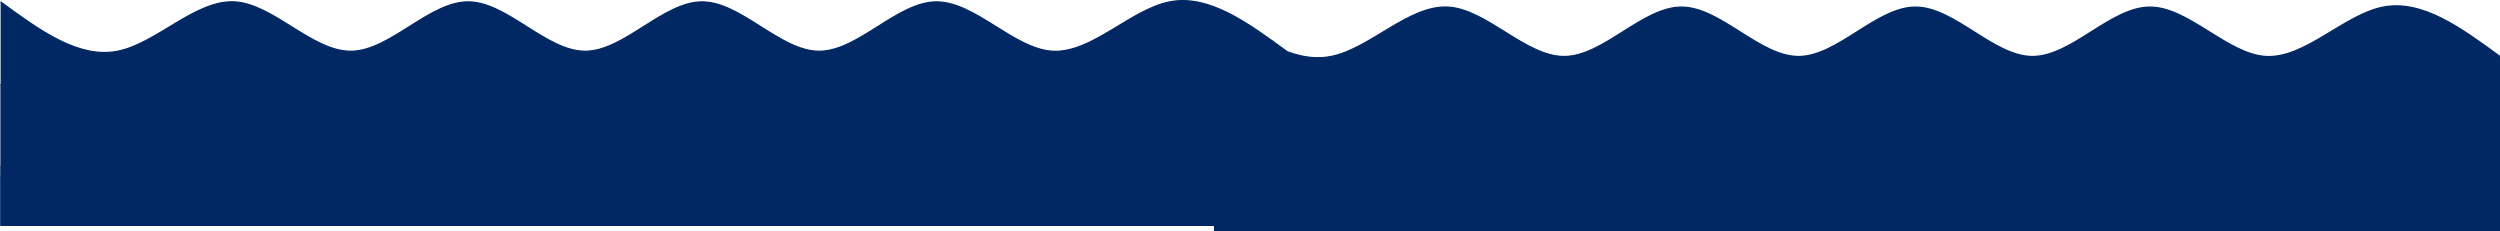 <svg width="8052" height="744" viewBox="0 0 8052 744" fill="none" xmlns="http://www.w3.org/2000/svg">
<path d="M2 6.051C127.514 97.893 253.012 189.734 378.526 165.131C504.04 140.518 629.554 -0.54 755.052 6.051C880.566 12.643 1006.08 166.893 1131.59 165.131C1257.09 163.359 1382.61 5.585 1508.12 6.051C1633.62 6.517 1759.13 165.215 1884.65 165.131C2010.16 165.038 2135.66 6.144 2261.17 6.051C2386.69 5.958 2512.2 164.665 2637.7 165.131C2763.21 165.588 2888.73 7.813 3014.22 6.051C3139.74 4.289 3265.25 158.53 3390.77 165.131C3516.26 171.722 3641.78 30.664 3767.29 6.051C3892.81 -18.562 4018.3 73.28 4143.82 165.131V727.191C4018.3 727.191 3892.81 727.191 3767.29 727.191C3641.78 727.191 3516.26 727.191 3390.77 727.191C3265.25 727.191 3139.74 727.191 3014.22 727.191C2888.73 727.191 2763.21 727.191 2637.7 727.191C2512.2 727.191 2386.69 727.191 2261.17 727.191C2135.66 727.191 2010.16 727.191 1884.65 727.191C1759.13 727.191 1633.62 727.191 1508.12 727.191C1382.61 727.191 1257.09 727.191 1131.59 727.191C1006.08 727.191 880.566 727.191 755.052 727.191C629.554 727.191 504.04 727.191 378.526 727.191C253.012 727.191 127.514 727.191 2 727.191V6.051Z" fill="#012863"/>
<path d="M2 6.051C127.514 97.893 253.012 189.734 378.526 165.131C504.04 140.518 629.554 -0.54 755.052 6.051C880.566 12.643 1006.08 166.893 1131.59 165.131C1257.09 163.359 1382.61 5.585 1508.12 6.051C1633.62 6.517 1759.13 165.215 1884.65 165.131C2010.16 165.038 2135.66 6.144 2261.17 6.051C2386.69 5.958 2512.2 164.665 2637.7 165.131C2763.21 165.588 2888.73 7.813 3014.22 6.051C3139.74 4.289 3265.25 158.53 3390.77 165.131C3516.26 171.722 3641.78 30.664 3767.29 6.051C3892.81 -18.562 4018.3 73.28 4143.82 165.131" stroke="#012863" stroke-width="4"/>
<path d="M2 271.176C127.514 363.018 253.012 454.86 378.526 430.247C504.04 405.634 629.554 264.575 755.052 271.176C880.566 277.768 1006.08 432.009 1131.59 430.247C1257.09 428.485 1382.61 270.71 1508.12 271.176C1633.62 271.633 1759.13 430.34 1884.65 430.247C2010.16 430.153 2135.66 271.26 2261.17 271.176C2386.69 271.083 2512.2 429.78 2637.7 430.247C2763.21 430.713 2888.73 272.938 3014.22 271.176C3139.74 269.405 3265.25 423.655 3390.77 430.247C3516.26 436.838 3641.78 295.78 3767.29 271.176C3892.81 246.563 4018.3 338.405 4143.82 430.247V727.187C4018.3 727.187 3892.81 727.187 3767.29 727.187C3641.78 727.187 3516.26 727.187 3390.77 727.187C3265.25 727.187 3139.74 727.187 3014.22 727.187C2888.73 727.187 2763.21 727.187 2637.7 727.187C2512.2 727.187 2386.69 727.187 2261.17 727.187C2135.66 727.187 2010.16 727.187 1884.65 727.187C1759.13 727.187 1633.62 727.187 1508.12 727.187C1382.61 727.187 1257.09 727.187 1131.59 727.187C1006.08 727.187 880.566 727.187 755.052 727.187C629.554 727.187 504.04 727.187 378.526 727.187C253.012 727.187 127.514 727.187 2 727.187V271.176Z" fill="#012863"/>
<path d="M2 271.176C127.514 363.018 253.012 454.86 378.526 430.247C504.04 405.634 629.554 264.575 755.052 271.176C880.566 277.768 1006.08 432.009 1131.59 430.247C1257.09 428.485 1382.61 270.71 1508.12 271.176C1633.62 271.633 1759.13 430.34 1884.65 430.247C2010.16 430.153 2135.66 271.26 2261.17 271.176C2386.69 271.083 2512.2 429.78 2637.7 430.247C2763.21 430.713 2888.73 272.938 3014.22 271.176C3139.74 269.405 3265.25 423.655 3390.77 430.247C3516.26 436.838 3641.78 295.78 3767.29 271.176C3892.81 246.563 4018.3 338.405 4143.82 430.247" stroke="#012863" stroke-width="4"/>
<path d="M2 568.117C127.514 476.266 253.012 384.425 378.526 409.037C504.04 433.65 629.554 574.709 755.052 568.117C880.566 561.516 1006.08 407.275 1131.59 409.037C1257.09 410.8 1382.61 568.574 1508.12 568.117C1633.62 567.651 1759.13 408.944 1884.65 409.037C2010.16 409.131 2135.66 568.024 2261.17 568.117C2386.69 568.201 2512.2 409.504 2637.7 409.037C2763.21 408.571 2888.73 566.346 3014.22 568.117C3139.74 569.879 3265.25 415.629 3390.77 409.037C3516.26 402.446 3641.78 543.504 3767.29 568.117C3892.81 592.721 4018.3 500.879 4143.82 409.037V727.188C4018.3 727.188 3892.81 727.188 3767.29 727.188C3641.78 727.188 3516.26 727.188 3390.77 727.188C3265.25 727.188 3139.74 727.188 3014.22 727.188C2888.73 727.188 2763.21 727.188 2637.7 727.188C2512.2 727.188 2386.69 727.188 2261.17 727.188C2135.66 727.188 2010.16 727.188 1884.65 727.188C1759.13 727.188 1633.62 727.188 1508.12 727.188C1382.61 727.188 1257.09 727.188 1131.59 727.188C1006.08 727.188 880.566 727.188 755.052 727.188C629.554 727.188 504.04 727.188 378.526 727.188C253.012 727.188 127.514 727.188 2 727.188V568.117Z" fill="#012863"/>
<path d="M2 568.117C127.514 476.266 253.012 384.425 378.526 409.037C504.04 433.65 629.554 574.709 755.052 568.117C880.566 561.516 1006.08 407.275 1131.59 409.037C1257.09 410.8 1382.61 568.574 1508.12 568.117C1633.62 567.651 1759.13 408.944 1884.65 409.037C2010.16 409.131 2135.66 568.024 2261.17 568.117C2386.69 568.201 2512.2 409.504 2637.7 409.037C2763.21 408.571 2888.73 566.346 3014.22 568.117C3139.74 569.879 3265.25 415.629 3390.77 409.037C3516.26 402.446 3641.78 543.504 3767.29 568.117C3892.81 592.721 4018.3 500.879 4143.82 409.037" stroke="#012863" stroke-width="4"/>
<path d="M2 536.303C127.514 628.145 253.012 719.986 378.526 695.383C504.04 670.77 629.554 529.712 755.052 536.303C880.566 542.894 1006.08 697.145 1131.59 695.383C1257.09 693.611 1382.61 535.837 1508.12 536.303C1633.62 536.769 1759.13 695.467 1884.65 695.383C2010.16 695.29 2135.66 536.396 2261.17 536.303C2386.69 536.21 2512.2 694.917 2637.7 695.383C2763.21 695.84 2888.73 538.065 3014.22 536.303C3139.74 534.541 3265.25 688.782 3390.77 695.383C3516.26 701.974 3641.78 560.916 3767.29 536.303C3892.81 511.69 4018.3 603.532 4143.82 695.383V727.193C4018.3 727.193 3892.81 727.193 3767.29 727.193C3641.78 727.193 3516.26 727.193 3390.77 727.193C3265.25 727.193 3139.74 727.193 3014.22 727.193C2888.73 727.193 2763.21 727.193 2637.7 727.193C2512.2 727.193 2386.69 727.193 2261.17 727.193C2135.66 727.193 2010.16 727.193 1884.65 727.193C1759.13 727.193 1633.62 727.193 1508.12 727.193C1382.61 727.193 1257.09 727.193 1131.59 727.193C1006.08 727.193 880.566 727.193 755.052 727.193C629.554 727.193 504.04 727.193 378.526 727.193C253.012 727.193 127.514 727.193 2 727.193V536.303Z" fill="#012863"/>
<path d="M2 536.303C127.514 628.145 253.012 719.986 378.526 695.383C504.04 670.77 629.554 529.712 755.052 536.303C880.566 542.894 1006.08 697.145 1131.59 695.383C1257.09 693.611 1382.61 535.837 1508.12 536.303C1633.62 536.769 1759.13 695.467 1884.65 695.383C2010.16 695.29 2135.66 536.396 2261.17 536.303C2386.69 536.21 2512.2 694.917 2637.7 695.383C2763.21 695.84 2888.73 538.065 3014.22 536.303C3139.74 534.541 3265.25 688.782 3390.77 695.383C3516.26 701.974 3641.78 560.916 3767.29 536.303C3892.81 511.69 4018.3 603.532 4143.82 695.383" stroke="#012863" stroke-width="4"/>
<path d="M3910.18 22.858C4035.7 114.699 4161.2 206.541 4286.71 181.938C4412.22 157.325 4537.74 16.266 4663.24 22.858C4788.75 29.449 4914.26 183.7 5039.78 181.938C5165.28 180.166 5290.79 22.392 5416.3 22.858C5541.8 23.324 5667.32 182.021 5792.83 181.938C5918.34 181.844 6043.84 22.951 6169.36 22.858C6294.87 22.765 6420.38 181.471 6545.88 181.938C6671.4 182.394 6796.91 24.62 6922.41 22.858C7047.92 21.096 7173.44 175.337 7298.95 181.938C7424.45 188.529 7549.96 47.471 7675.48 22.858C7800.99 -1.755 7926.49 90.087 8052 181.938V743.998C7926.49 743.998 7800.99 743.998 7675.48 743.998C7549.96 743.998 7424.45 743.998 7298.95 743.998C7173.44 743.998 7047.92 743.998 6922.41 743.998C6796.91 743.998 6671.4 743.998 6545.88 743.998C6420.38 743.998 6294.87 743.998 6169.36 743.998C6043.84 743.998 5918.34 743.998 5792.83 743.998C5667.32 743.998 5541.8 743.998 5416.3 743.998C5290.79 743.998 5165.28 743.998 5039.78 743.998C4914.26 743.998 4788.75 743.998 4663.24 743.998C4537.74 743.998 4412.22 743.998 4286.71 743.998C4161.2 743.998 4035.7 743.998 3910.18 743.998V22.858Z" fill="#012863"/>
<path d="M3910.18 22.858C4035.7 114.699 4161.2 206.541 4286.71 181.938C4412.22 157.325 4537.74 16.266 4663.24 22.858C4788.75 29.449 4914.26 183.7 5039.78 181.938C5165.28 180.166 5290.79 22.392 5416.3 22.858C5541.8 23.324 5667.32 182.021 5792.83 181.938C5918.34 181.844 6043.84 22.951 6169.36 22.858C6294.87 22.765 6420.38 181.471 6545.88 181.938C6671.4 182.394 6796.91 24.62 6922.41 22.858C7047.92 21.096 7173.44 175.337 7298.95 181.938C7424.45 188.529 7549.96 47.471 7675.48 22.858C7800.99 -1.755 7926.49 90.087 8052 181.938" stroke="#012863" stroke-width="4"/>
<path d="M3910.18 287.983C4035.7 379.824 4161.2 471.666 4286.71 447.053C4412.22 422.44 4537.74 281.382 4663.24 287.983C4788.75 294.574 4914.26 448.815 5039.78 447.053C5165.28 445.291 5290.79 287.517 5416.3 287.983C5541.8 288.44 5667.32 447.146 5792.83 447.053C5918.34 446.96 6043.84 288.067 6169.36 287.983C6294.87 287.89 6420.38 446.587 6545.88 447.053C6671.4 447.519 6796.91 289.745 6922.41 287.983C7047.92 286.211 7173.44 440.462 7298.95 447.053C7424.45 453.645 7549.96 312.586 7675.48 287.983C7800.99 263.37 7926.49 355.212 8052 447.053V743.993C7926.49 743.993 7800.99 743.993 7675.48 743.993C7549.96 743.993 7424.45 743.993 7298.95 743.993C7173.44 743.993 7047.92 743.993 6922.41 743.993C6796.91 743.993 6671.4 743.993 6545.88 743.993C6420.38 743.993 6294.87 743.993 6169.36 743.993C6043.84 743.993 5918.34 743.993 5792.83 743.993C5667.32 743.993 5541.8 743.993 5416.3 743.993C5290.79 743.993 5165.28 743.993 5039.78 743.993C4914.26 743.993 4788.75 743.993 4663.24 743.993C4537.74 743.993 4412.22 743.993 4286.71 743.993C4161.2 743.993 4035.7 743.993 3910.18 743.993V287.983Z" fill="#012863"/>
<path d="M3910.18 287.983C4035.7 379.824 4161.2 471.666 4286.71 447.053C4412.22 422.44 4537.74 281.382 4663.24 287.983C4788.75 294.574 4914.26 448.815 5039.78 447.053C5165.28 445.291 5290.79 287.517 5416.3 287.983C5541.8 288.44 5667.32 447.146 5792.83 447.053C5918.34 446.96 6043.84 288.067 6169.36 287.983C6294.87 287.89 6420.38 446.587 6545.88 447.053C6671.4 447.519 6796.91 289.745 6922.41 287.983C7047.92 286.211 7173.44 440.462 7298.95 447.053C7424.45 453.645 7549.96 312.586 7675.48 287.983C7800.99 263.37 7926.49 355.212 8052 447.053" stroke="#012863" stroke-width="4"/>
<path d="M3910.18 584.924C4035.7 493.073 4161.2 401.231 4286.71 425.844C4412.22 450.457 4537.74 591.515 4663.24 584.924C4788.75 578.323 4914.26 424.082 5039.78 425.844C5165.28 427.606 5290.79 585.381 5416.3 584.924C5541.8 584.458 5667.32 425.751 5792.83 425.844C5918.34 425.937 6043.84 584.831 6169.36 584.924C6294.87 585.008 6420.38 426.31 6545.88 425.844C6671.4 425.378 6796.91 583.152 6922.41 584.924C7047.92 586.686 7173.44 432.436 7298.95 425.844C7424.45 419.253 7549.96 560.311 7675.48 584.924C7800.99 609.527 7926.49 517.686 8052 425.844V743.994C7926.49 743.994 7800.99 743.994 7675.48 743.994C7549.96 743.994 7424.45 743.994 7298.95 743.994C7173.44 743.994 7047.92 743.994 6922.41 743.994C6796.91 743.994 6671.4 743.994 6545.88 743.994C6420.38 743.994 6294.87 743.994 6169.36 743.994C6043.84 743.994 5918.34 743.994 5792.83 743.994C5667.32 743.994 5541.8 743.994 5416.3 743.994C5290.79 743.994 5165.28 743.994 5039.78 743.994C4914.26 743.994 4788.75 743.994 4663.24 743.994C4537.74 743.994 4412.22 743.994 4286.71 743.994C4161.2 743.994 4035.7 743.994 3910.18 743.994V584.924Z" fill="#012863"/>
<path d="M3910.18 584.924C4035.7 493.073 4161.2 401.231 4286.71 425.844C4412.22 450.457 4537.74 591.515 4663.24 584.924C4788.75 578.323 4914.26 424.082 5039.78 425.844C5165.28 427.606 5290.79 585.381 5416.3 584.924C5541.8 584.458 5667.32 425.751 5792.83 425.844C5918.34 425.937 6043.84 584.831 6169.36 584.924C6294.87 585.008 6420.38 426.31 6545.88 425.844C6671.4 425.378 6796.91 583.152 6922.41 584.924C7047.92 586.686 7173.44 432.436 7298.95 425.844C7424.45 419.253 7549.96 560.311 7675.48 584.924C7800.99 609.527 7926.49 517.686 8052 425.844" stroke="#012863" stroke-width="4"/>
<path d="M3910.18 553.11C4035.7 644.951 4161.2 736.793 4286.71 712.189C4412.22 687.576 4537.74 546.518 4663.24 553.11C4788.75 559.701 4914.26 713.951 5039.78 712.189C5165.28 710.418 5290.79 552.644 5416.3 553.11C5541.8 553.576 5667.32 712.273 5792.83 712.189C5918.34 712.096 6043.84 553.203 6169.36 553.11C6294.87 553.016 6420.38 711.723 6545.88 712.189C6671.4 712.646 6796.91 554.872 6922.41 553.11C7047.92 551.348 7173.44 705.589 7298.95 712.189C7424.45 718.781 7549.96 577.723 7675.48 553.11C7800.99 528.497 7926.49 620.338 8052 712.189V744C7926.49 744 7800.99 744 7675.48 744C7549.96 744 7424.45 744 7298.95 744C7173.44 744 7047.92 744 6922.41 744C6796.91 744 6671.4 744 6545.88 744C6420.38 744 6294.87 744 6169.36 744C6043.84 744 5918.34 744 5792.83 744C5667.32 744 5541.8 744 5416.3 744C5290.79 744 5165.28 744 5039.78 744C4914.26 744 4788.75 744 4663.24 744C4537.74 744 4412.22 744 4286.71 744C4161.2 744 4035.7 744 3910.18 744V553.11Z" fill="#012863"/>
<path d="M3910.18 553.11C4035.7 644.951 4161.2 736.793 4286.71 712.189C4412.22 687.576 4537.74 546.518 4663.24 553.11C4788.75 559.701 4914.26 713.951 5039.78 712.189C5165.28 710.418 5290.79 552.644 5416.3 553.11C5541.8 553.576 5667.32 712.273 5792.83 712.189C5918.34 712.096 6043.84 553.203 6169.36 553.11C6294.87 553.016 6420.38 711.723 6545.88 712.189C6671.4 712.646 6796.91 554.872 6922.41 553.11C7047.92 551.348 7173.44 705.589 7298.95 712.189C7424.45 718.781 7549.96 577.723 7675.48 553.11C7800.99 528.497 7926.49 620.338 8052 712.189" stroke="#012863" stroke-width="4"/>
</svg>
